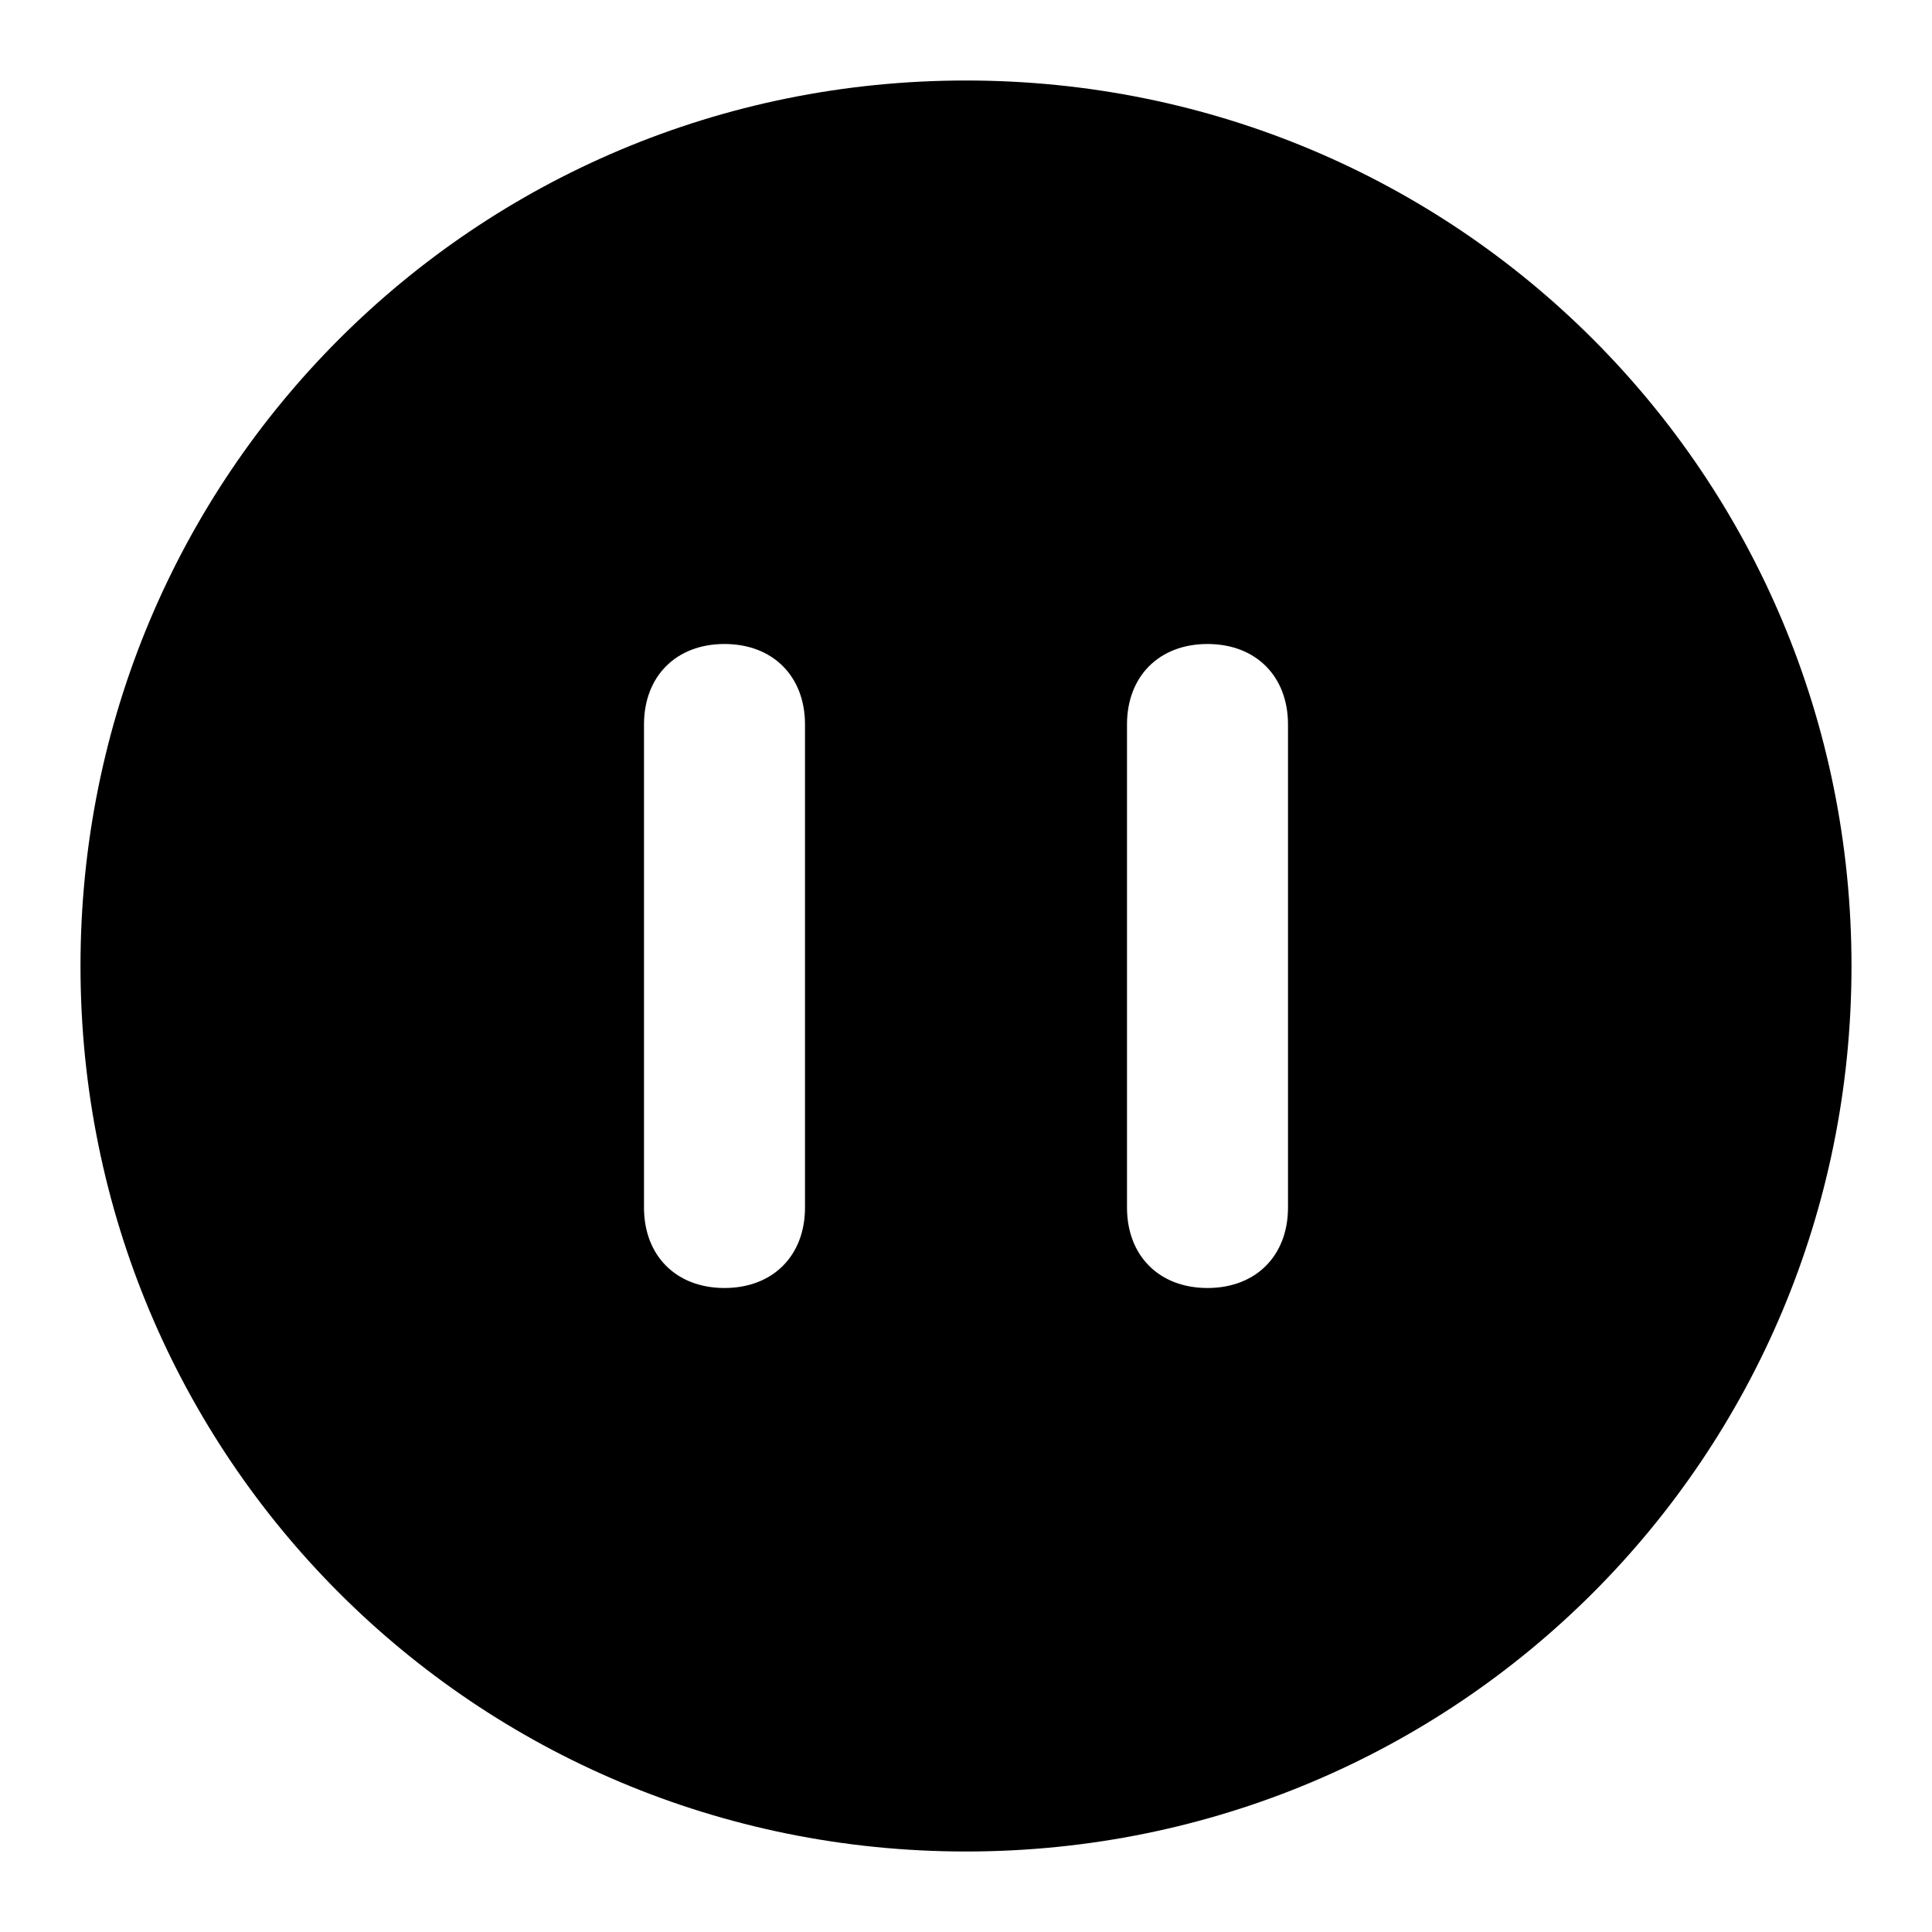 <svg t="1649495184521" class="icon" viewBox="0 0 1024 1024" version="1.1" xmlns="http://www.w3.org/2000/svg" p-id="4319" width="200" height="200"><path d="M512 981.333C251.733 981.333 42.667 772.267 42.667 512S251.733 42.667 512 42.667s469.333 209.067 469.333 469.333-209.067 469.333-469.333 469.333z m128-640c-25.6 0-42.667 17.067-42.667 42.667v256c0 25.6 17.067 42.667 42.667 42.667s42.667-17.067 42.667-42.667V384c0-25.6-17.067-42.667-42.667-42.667zM384 341.333c-25.6 0-42.667 17.067-42.667 42.667v256c0 25.6 17.067 42.667 42.667 42.667s42.667-17.067 42.667-42.667V384c0-25.6-17.067-42.667-42.667-42.667z" p-id="4320"></path></svg>